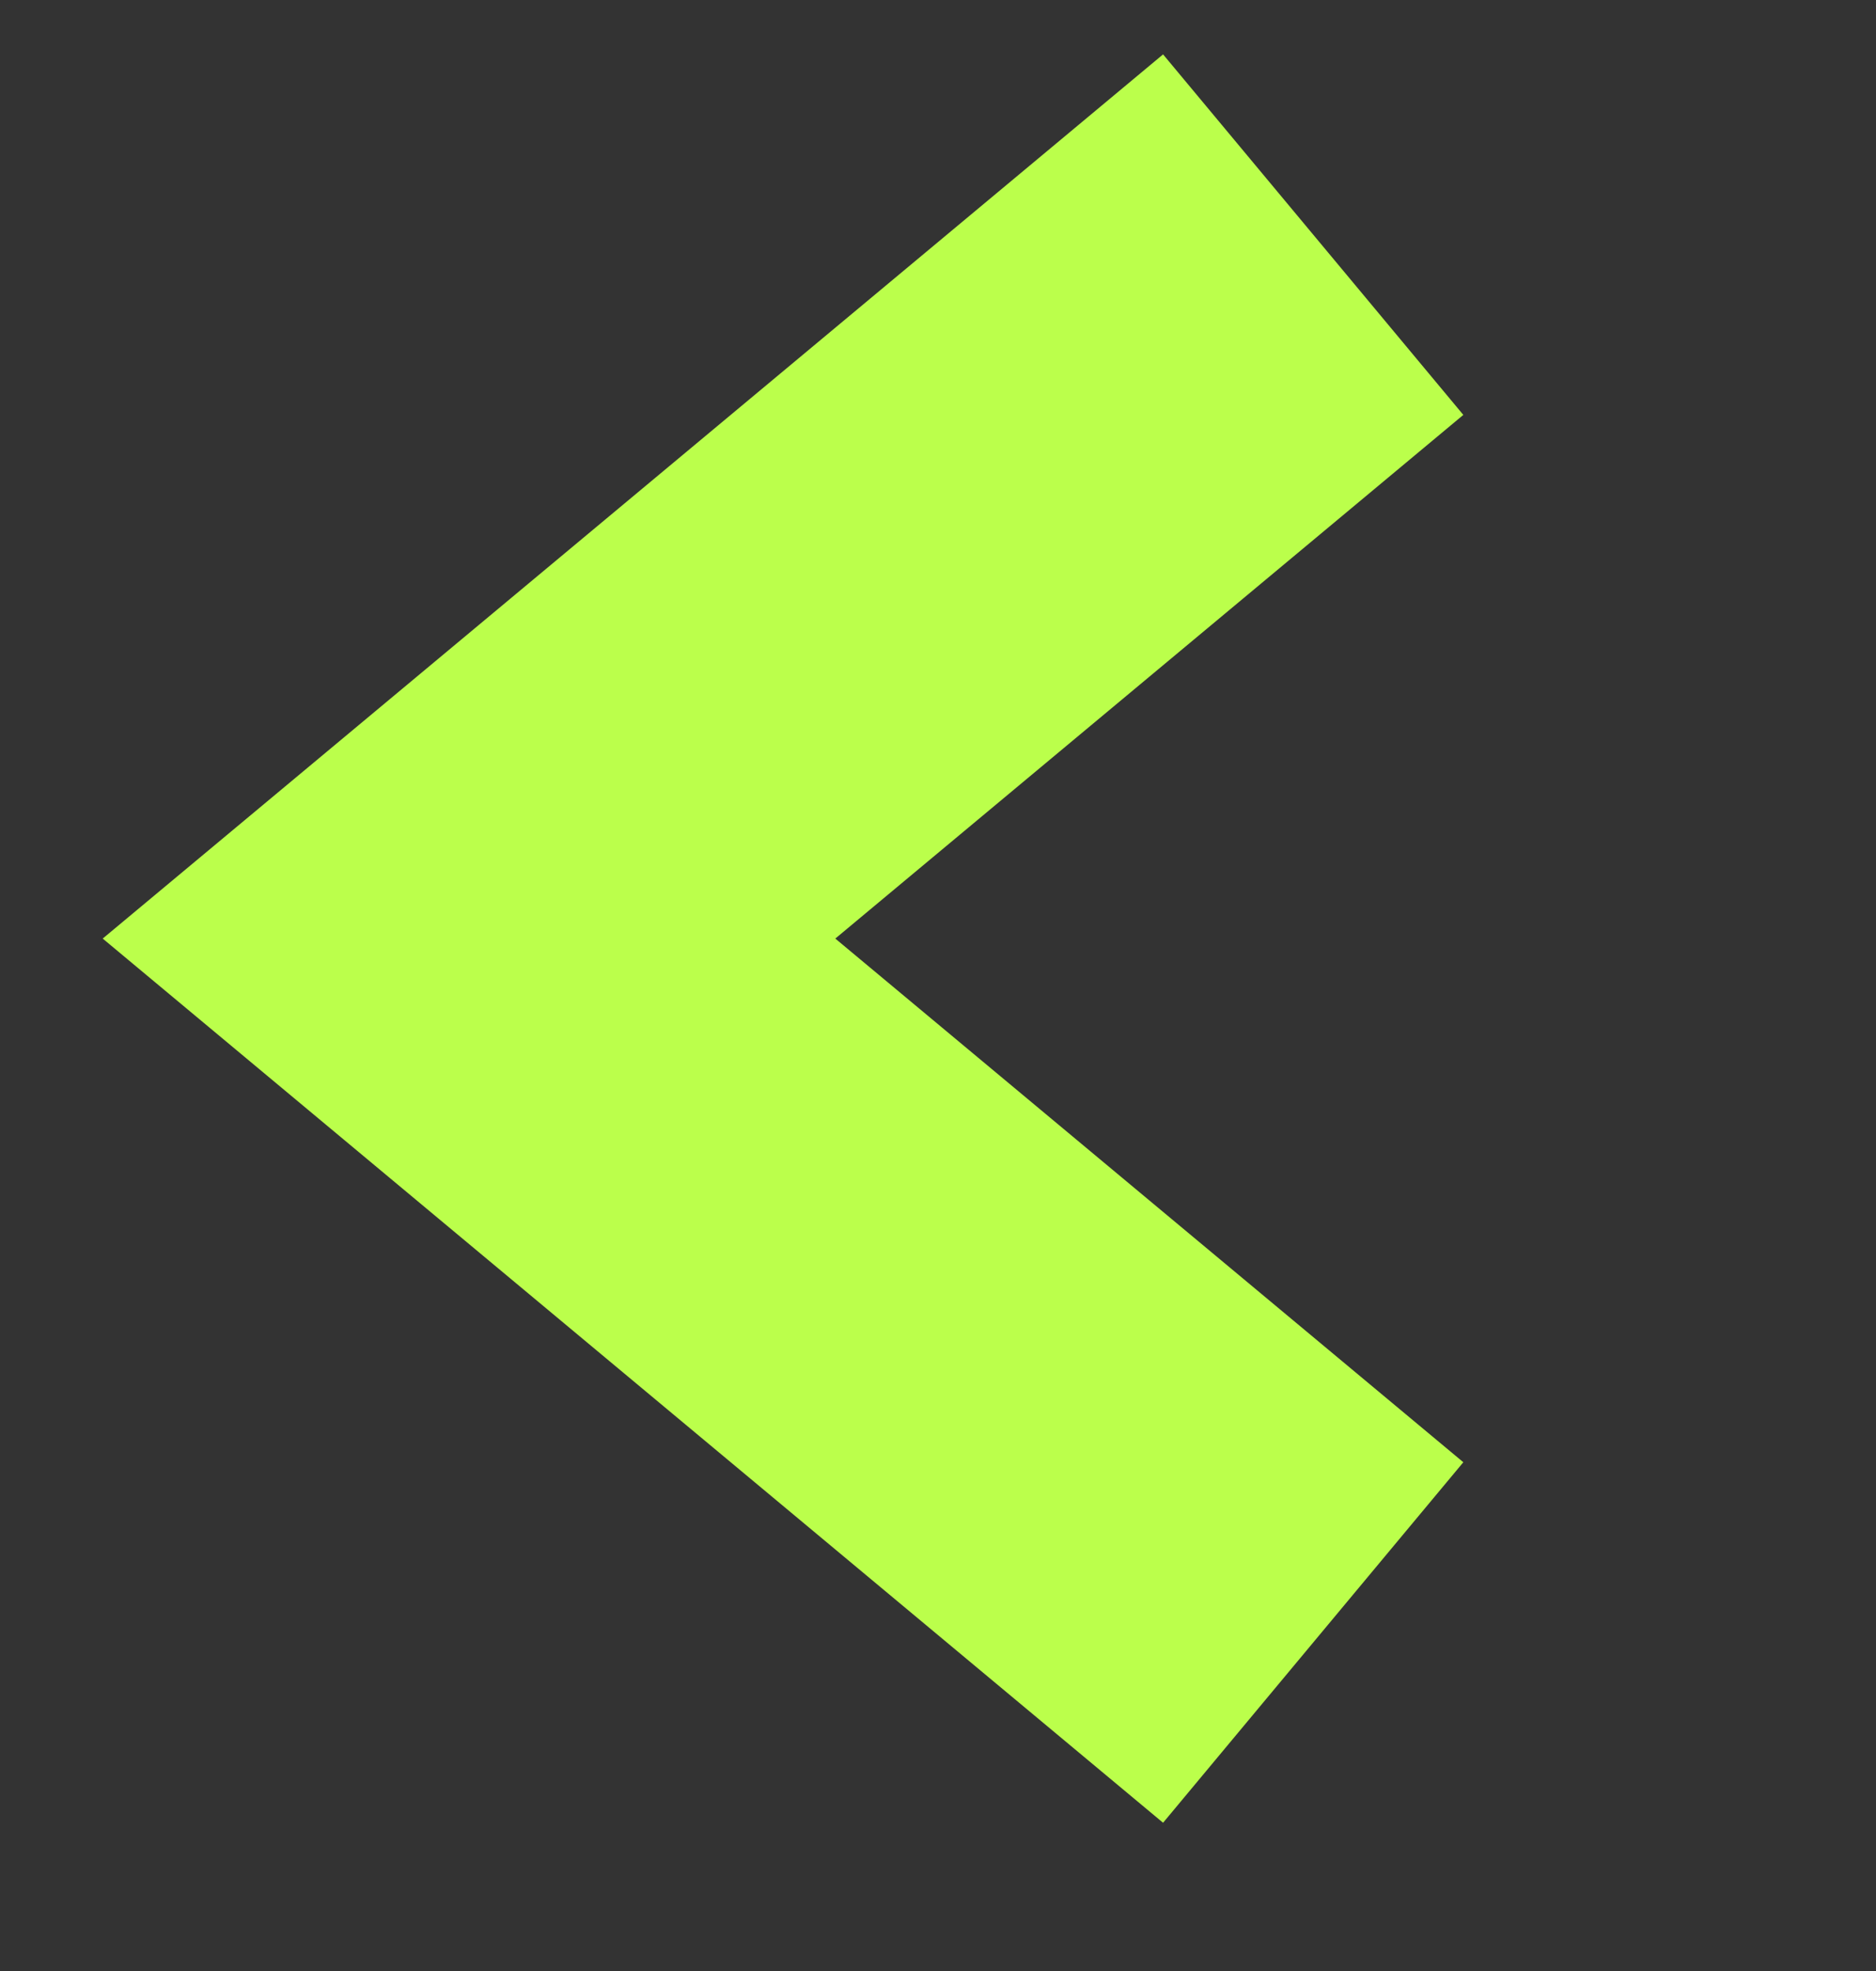 <svg width="20" height="21" viewBox="0 0 20 21" fill="none" xmlns="http://www.w3.org/2000/svg">
<rect x="0" y="0" width="20" height="21" fill="#333333" stroke="none"/>
<path d="M14 2.5L5 10L14 17.5" stroke="#BBFF4B" stroke-width="5"/>
</svg>
